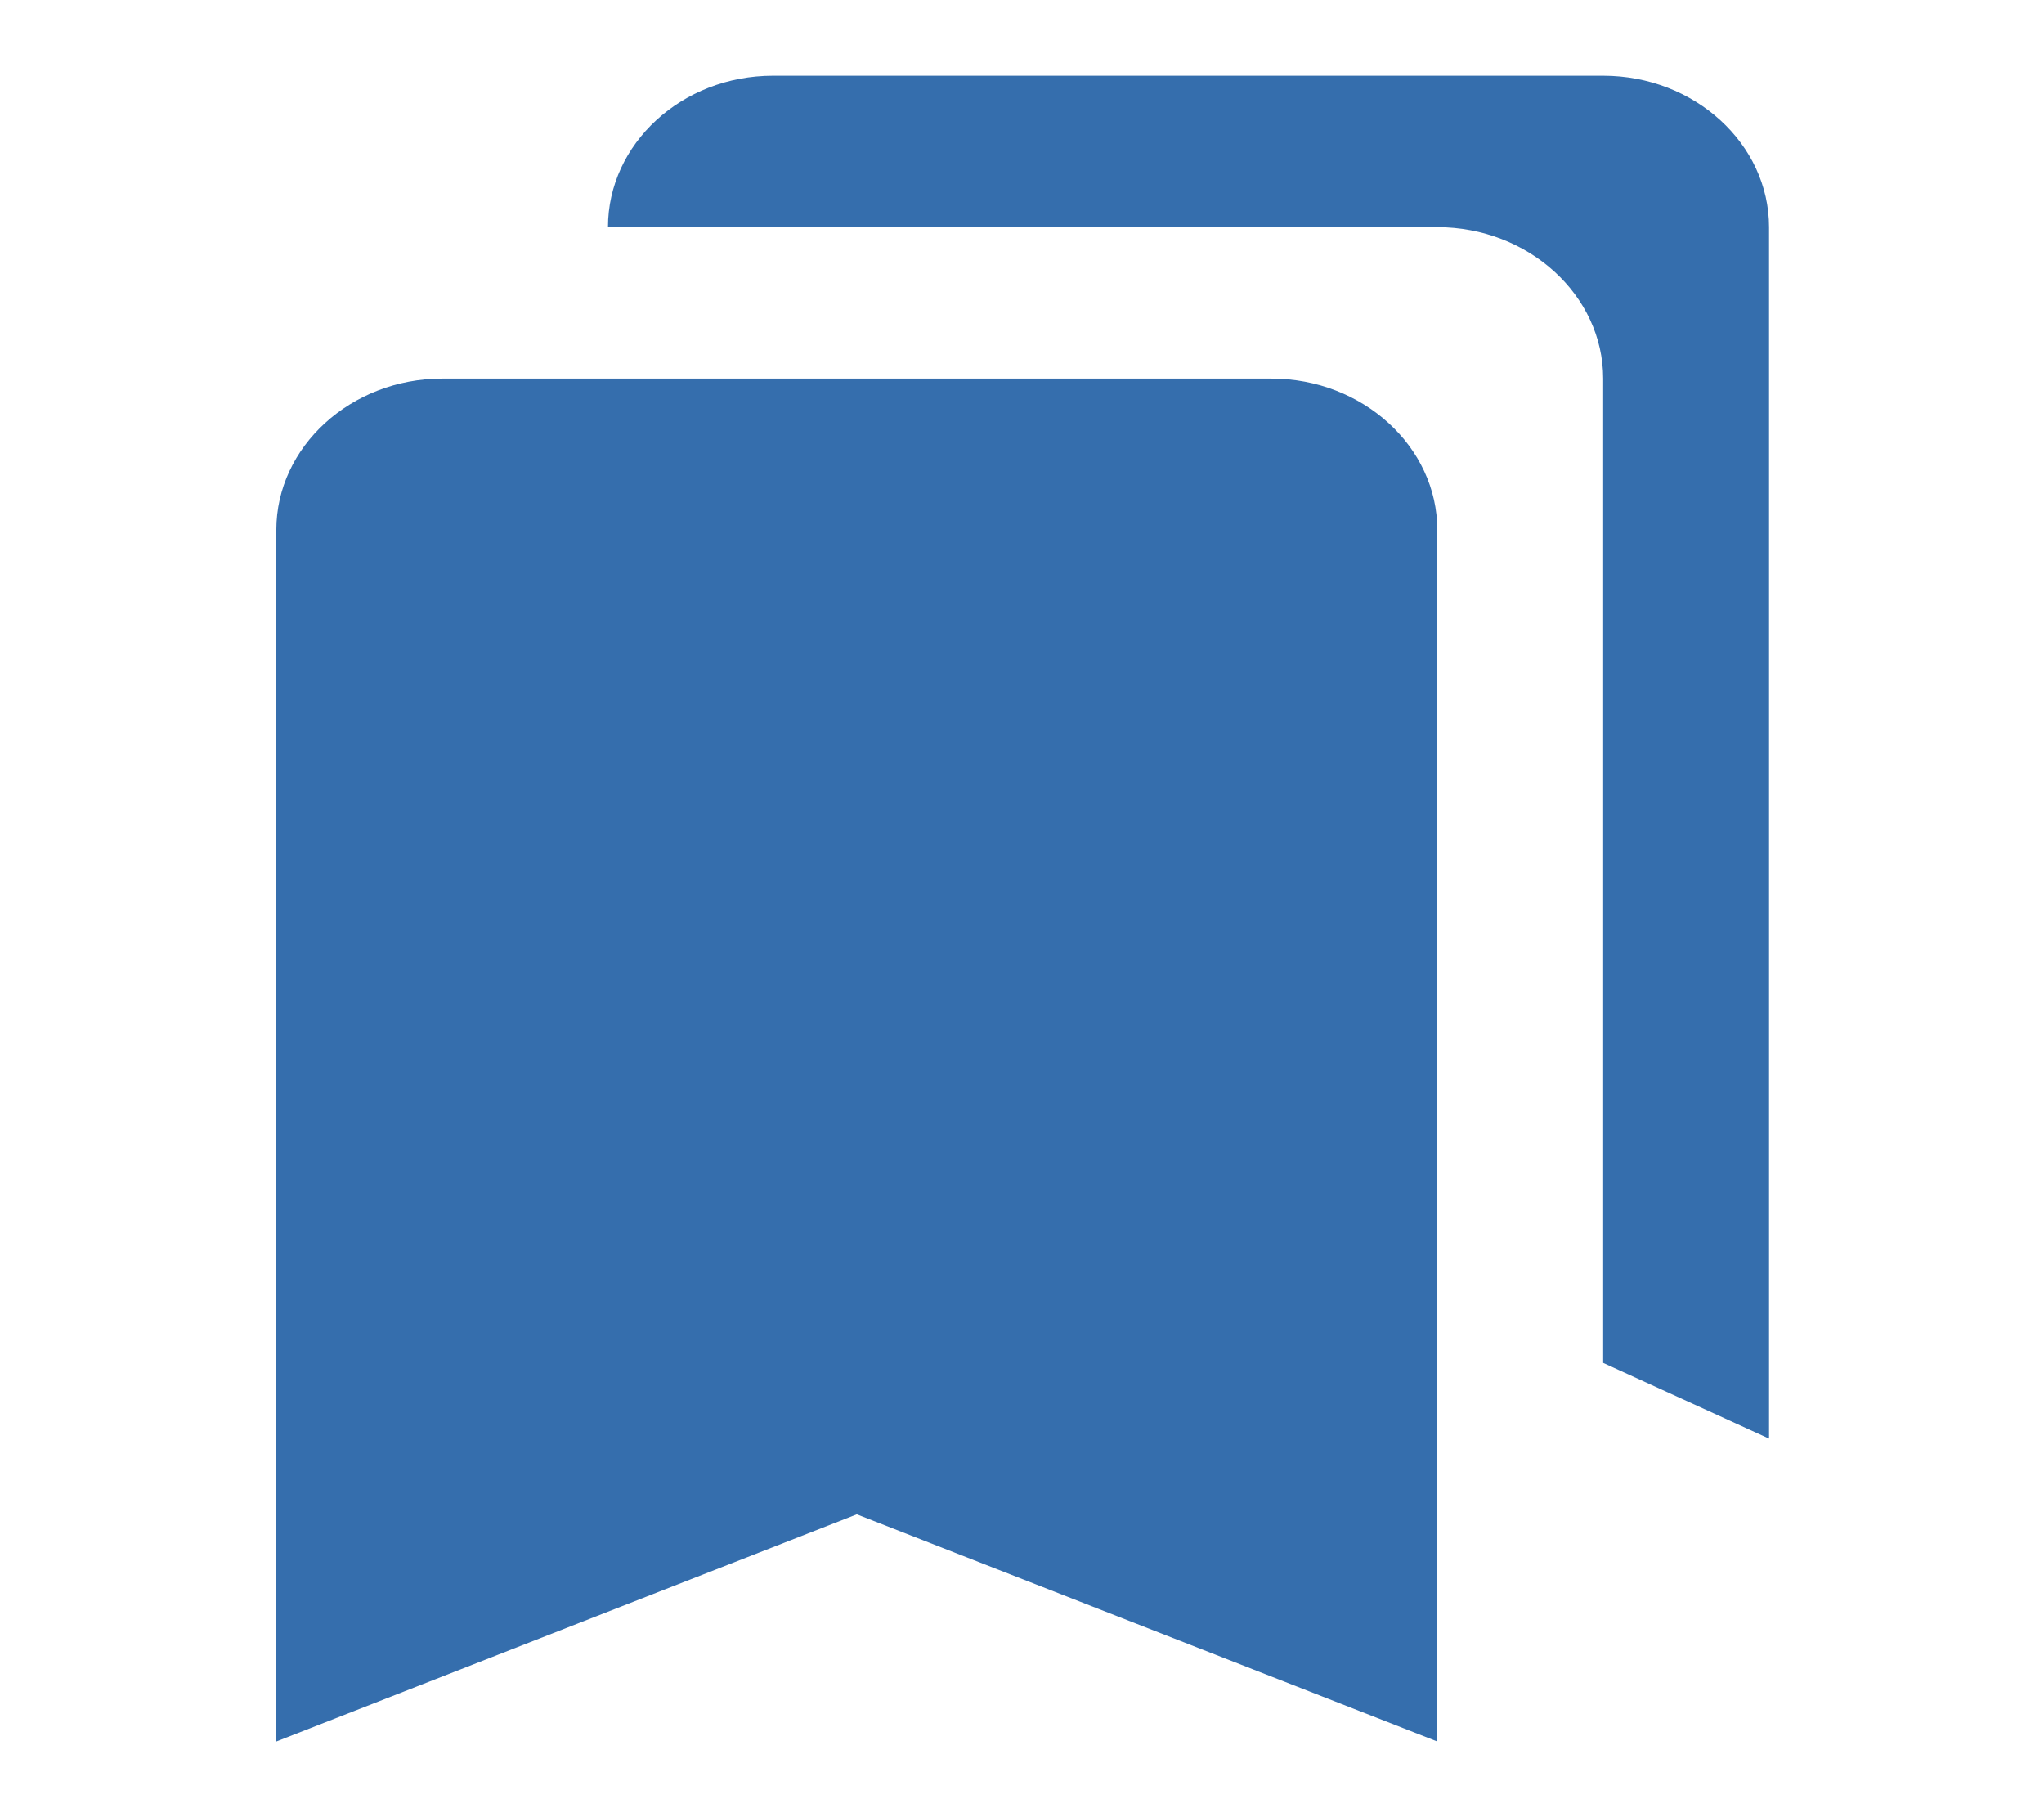 <svg width="27" height="24" viewBox="0 0 27 24" fill="none" xmlns="http://www.w3.org/2000/svg">
<path d="M21.177 18L23.368 19V3C23.368 1.9 22.382 1 21.177 1H10.211C9.006 1 8.031 1.9 8.031 3H18.986C20.191 3 21.177 3.9 21.177 5V18ZM16.795 5H5.841C4.636 5 3.65 5.9 3.65 7V23L11.318 20L18.986 23V7C18.986 5.9 18 5 16.795 5Z" fill="#356EAD"/>
</svg>

